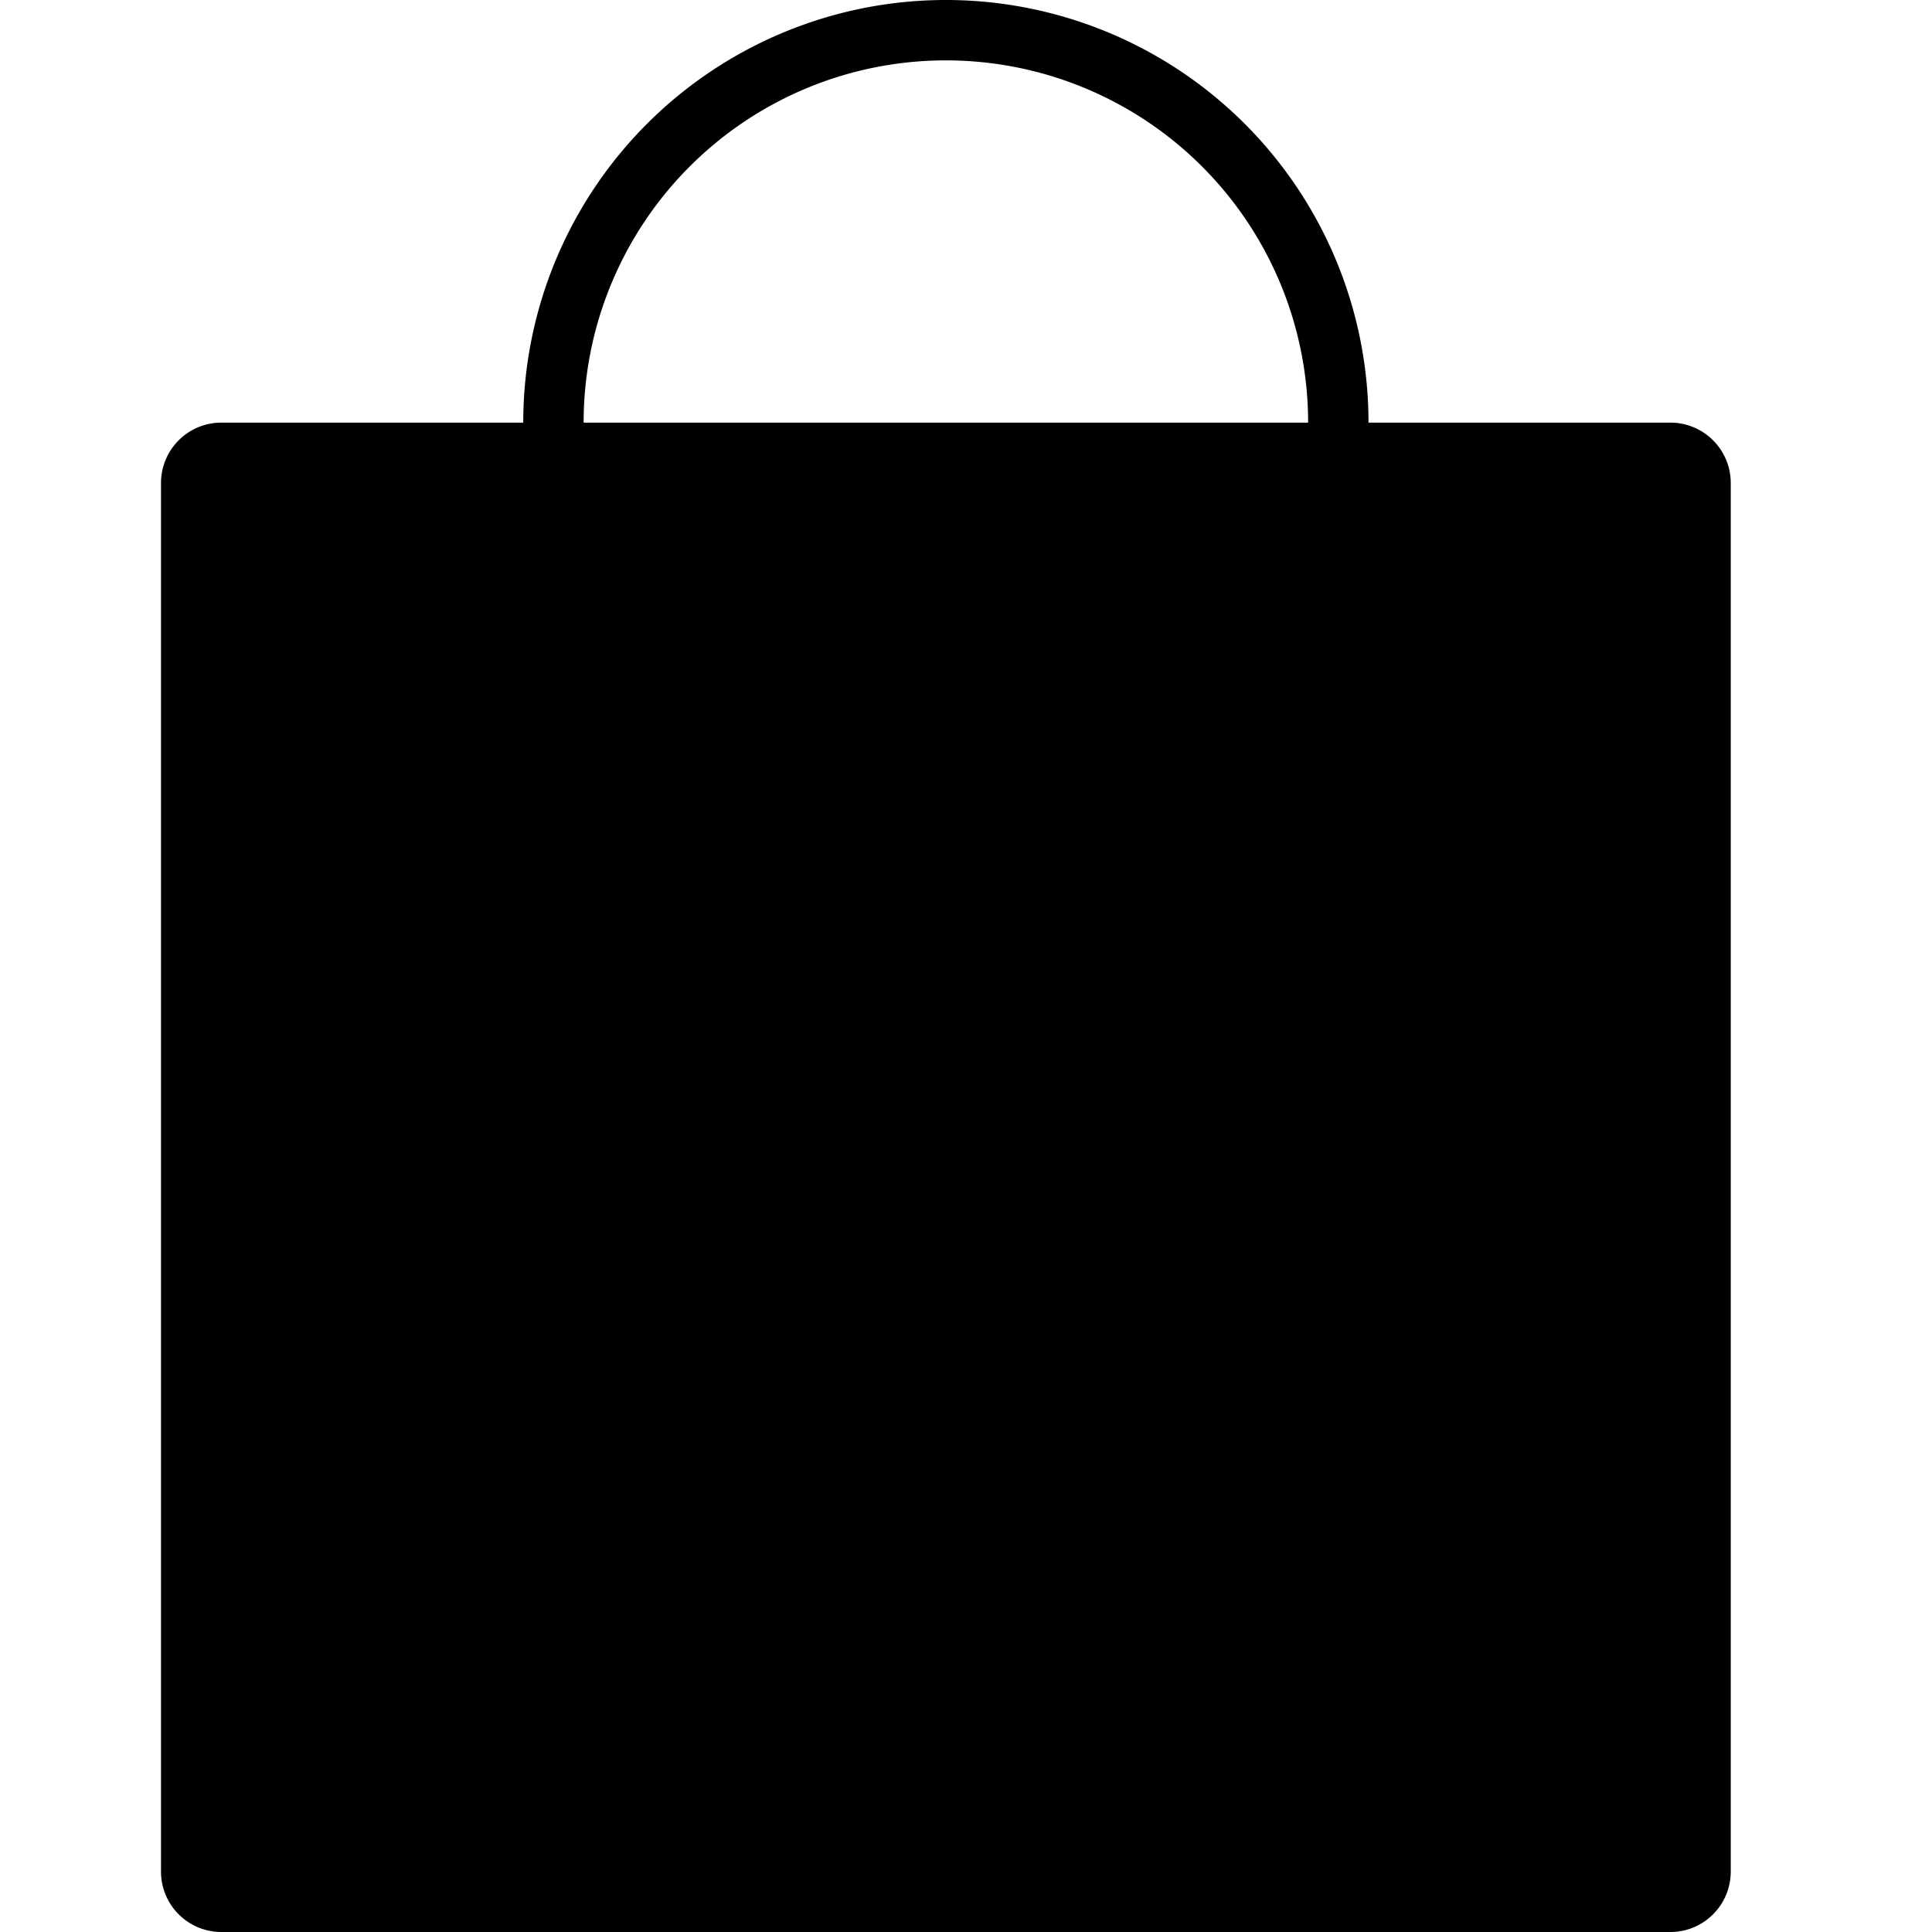 <svg id="Icon_Bag_Filled_Fill_Large" data-name="Icon Bag Filled Fill Large" xmlns="http://www.w3.org/2000/svg" width="24" height="24" viewBox="0 0 24 24">
  <g id="Canvas">
    <rect id="Brand_Icon_Asset_Canvas" data-name="Brand/Icon/Asset/Canvas" width="24" height="24" fill="rgba(0,0,0,0)"/>
  </g>
  <path id="Icon" d="M16.25,7.25a4.5,4.5,0,0,0-9,0Zm-9.75,0a5.25,5.25,0,0,1,10.5,0h3.75A.75.75,0,0,1,21.5,8V25.25a.75.75,0,0,1-.75.75h-18A.75.75,0,0,1,2,25.25V8a.75.75,0,0,1,.75-.75Z" transform="translate(0 -2)"/>
</svg>
